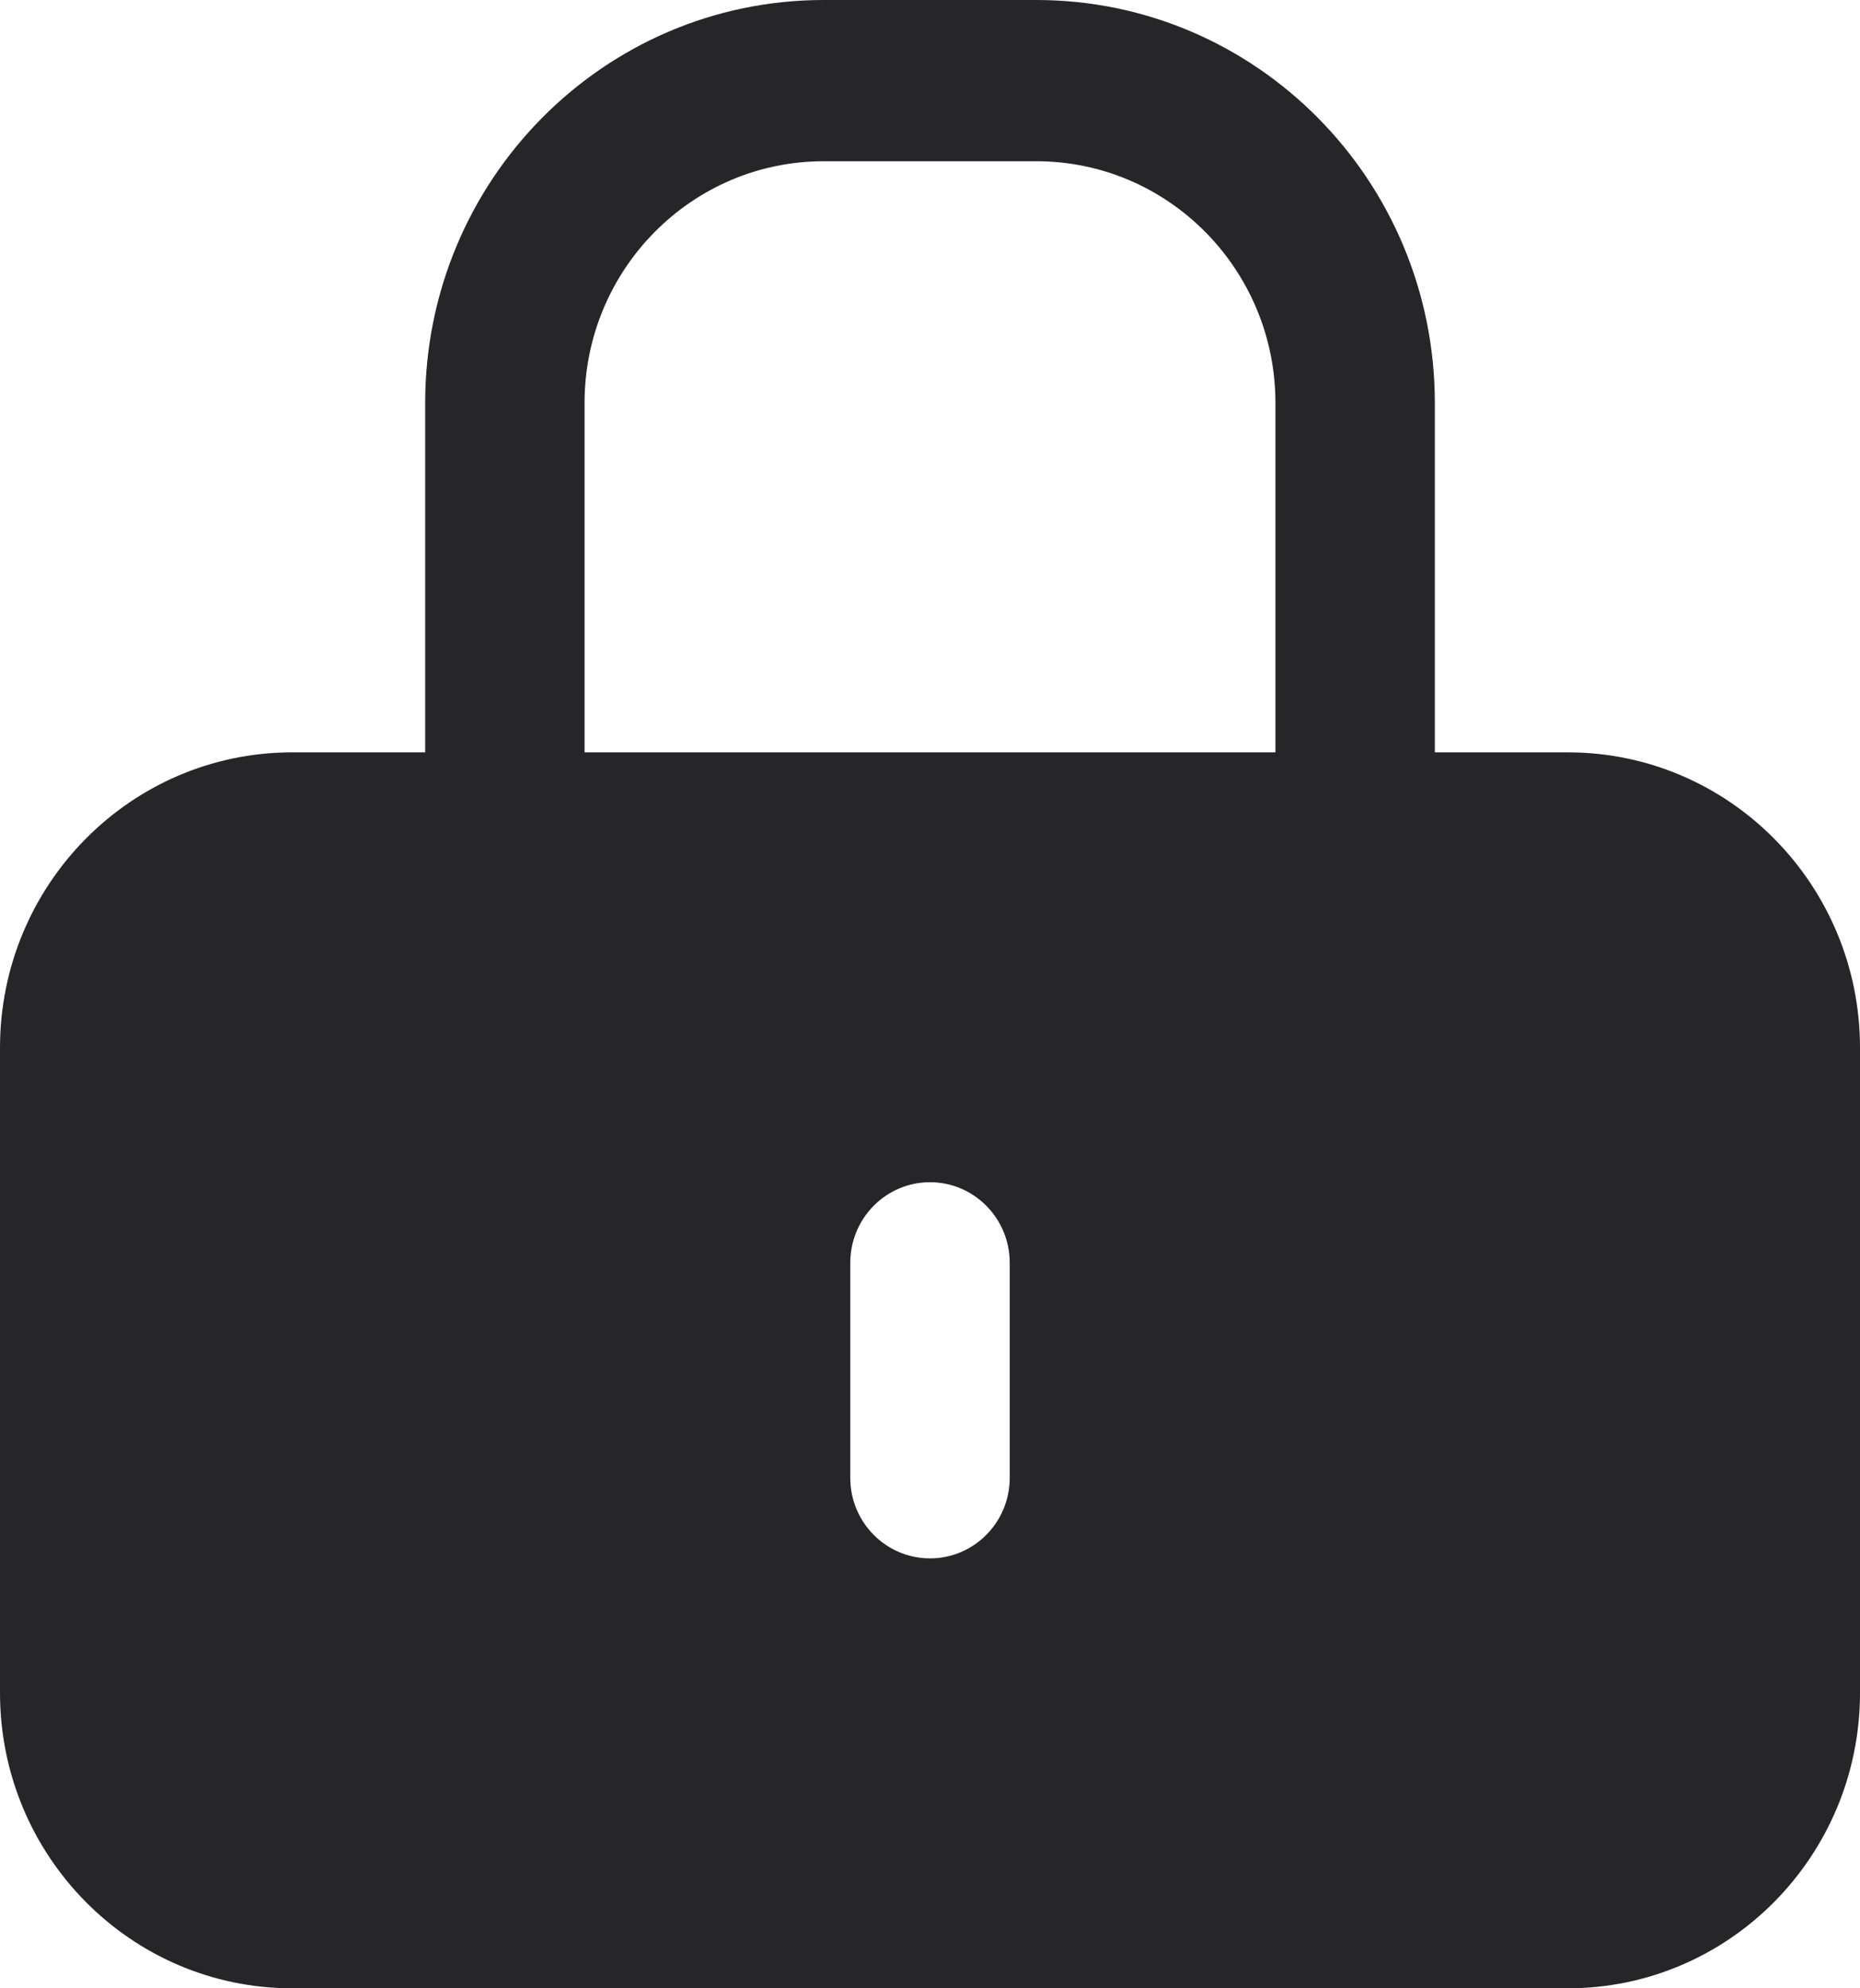 <svg width="29" height="31" viewBox="0 0 29 31" fill="none" xmlns="http://www.w3.org/2000/svg">
<path fill-rule="evenodd" clip-rule="evenodd" d="M22.371 11.73V6.284C22.371 2.813 19.589 0 16.157 0H12.843C9.411 0 6.629 2.813 6.629 6.284V11.73H4.557C2.04 11.73 0 13.793 0 16.338V26.392C0 28.937 2.04 31 4.557 31H24.443C26.96 31 29 28.937 29 26.392V16.338C29 13.793 26.96 11.73 24.443 11.73H22.371ZM12.843 2.514C10.784 2.514 9.114 4.202 9.114 6.284V11.73H19.886V6.284C19.886 4.202 18.216 2.514 16.157 2.514H12.843ZM15.743 19.689C15.743 18.995 15.186 18.432 14.5 18.432C13.814 18.432 13.257 18.995 13.257 19.689V23.041C13.257 23.735 13.814 24.297 14.5 24.297C15.186 24.297 15.743 23.735 15.743 23.041V19.689Z" fill="#262628"/>
</svg>
